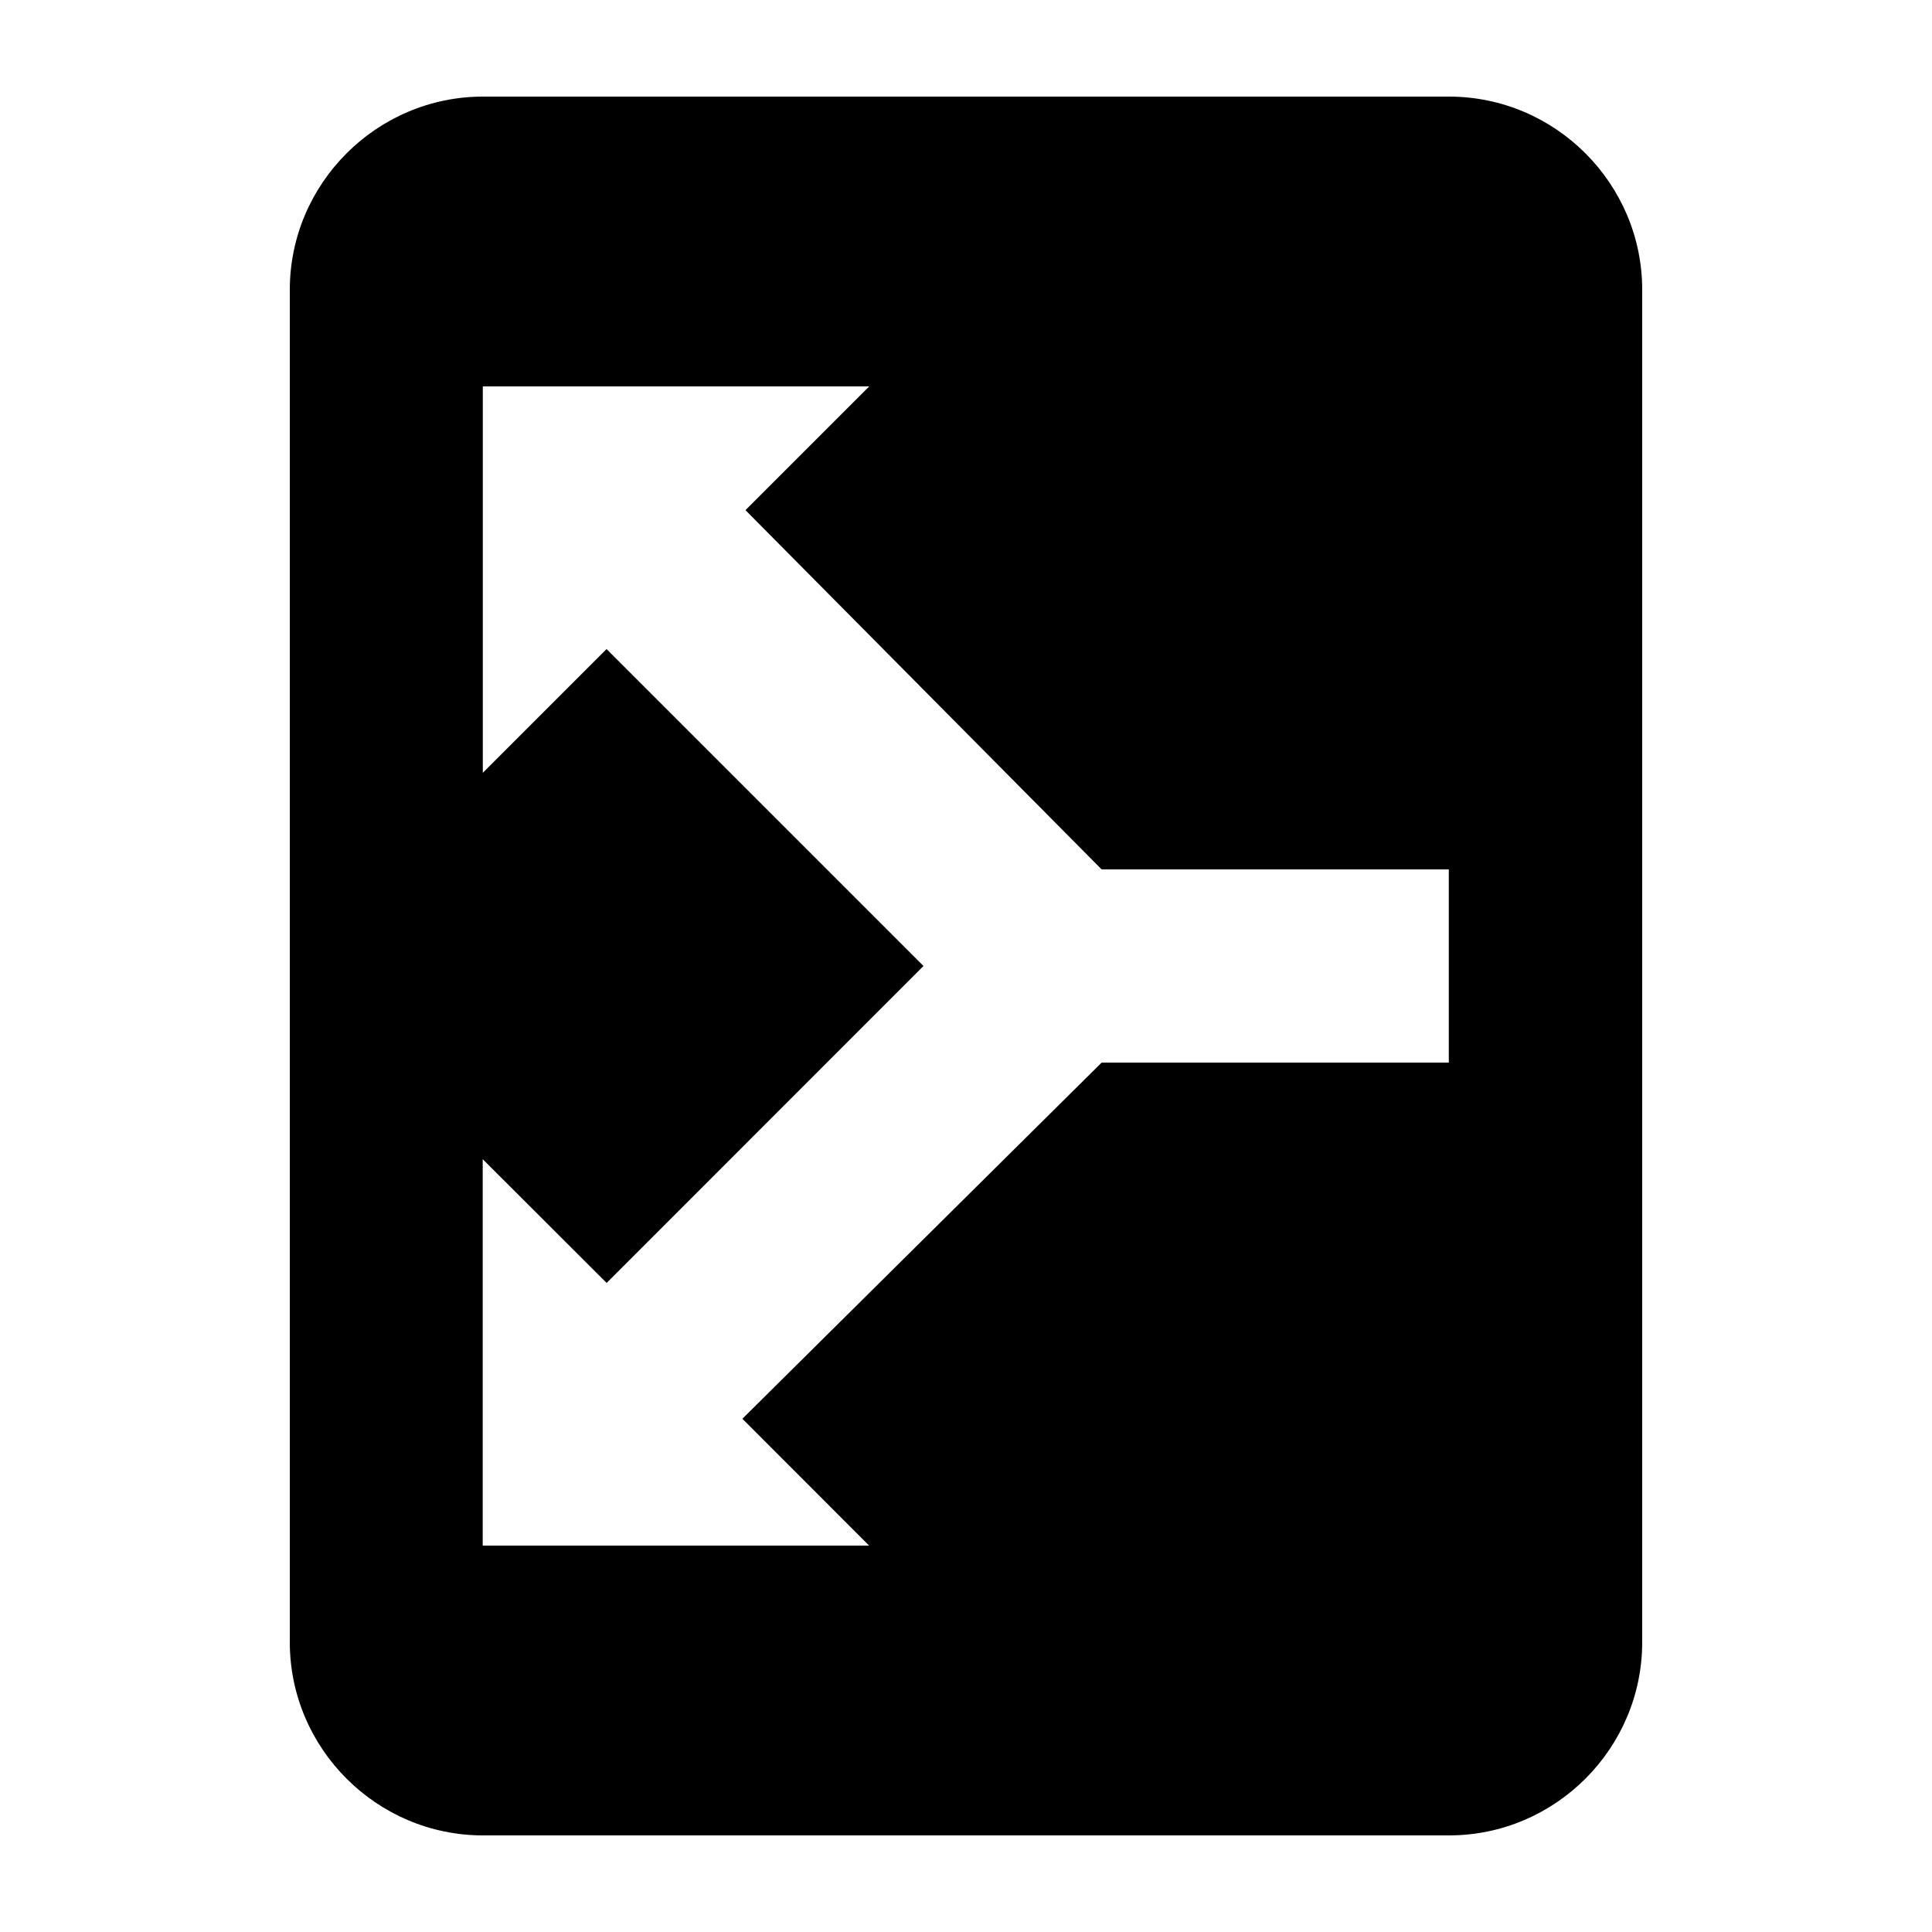 <svg xmlns="http://www.w3.org/2000/svg" xmlns:xlink="http://www.w3.org/1999/xlink" width="20" height="20" viewBox="0 0 20 20"><path fill="currentColor" d="M15 1c1.1 0 2 .9 2 2v14c0 1.1-.9 2-2 2H5c-1.1 0-2-.9-2-2V3c0-1.1.9-2 2-2zM8.998 4h-4v4l1.281-1.281L9.56 10l-3.28 3.281L4.997 12v4h4l-1.312-1.313L11.404 11h3.594V9h-3.594L7.717 5.281z"/></svg>